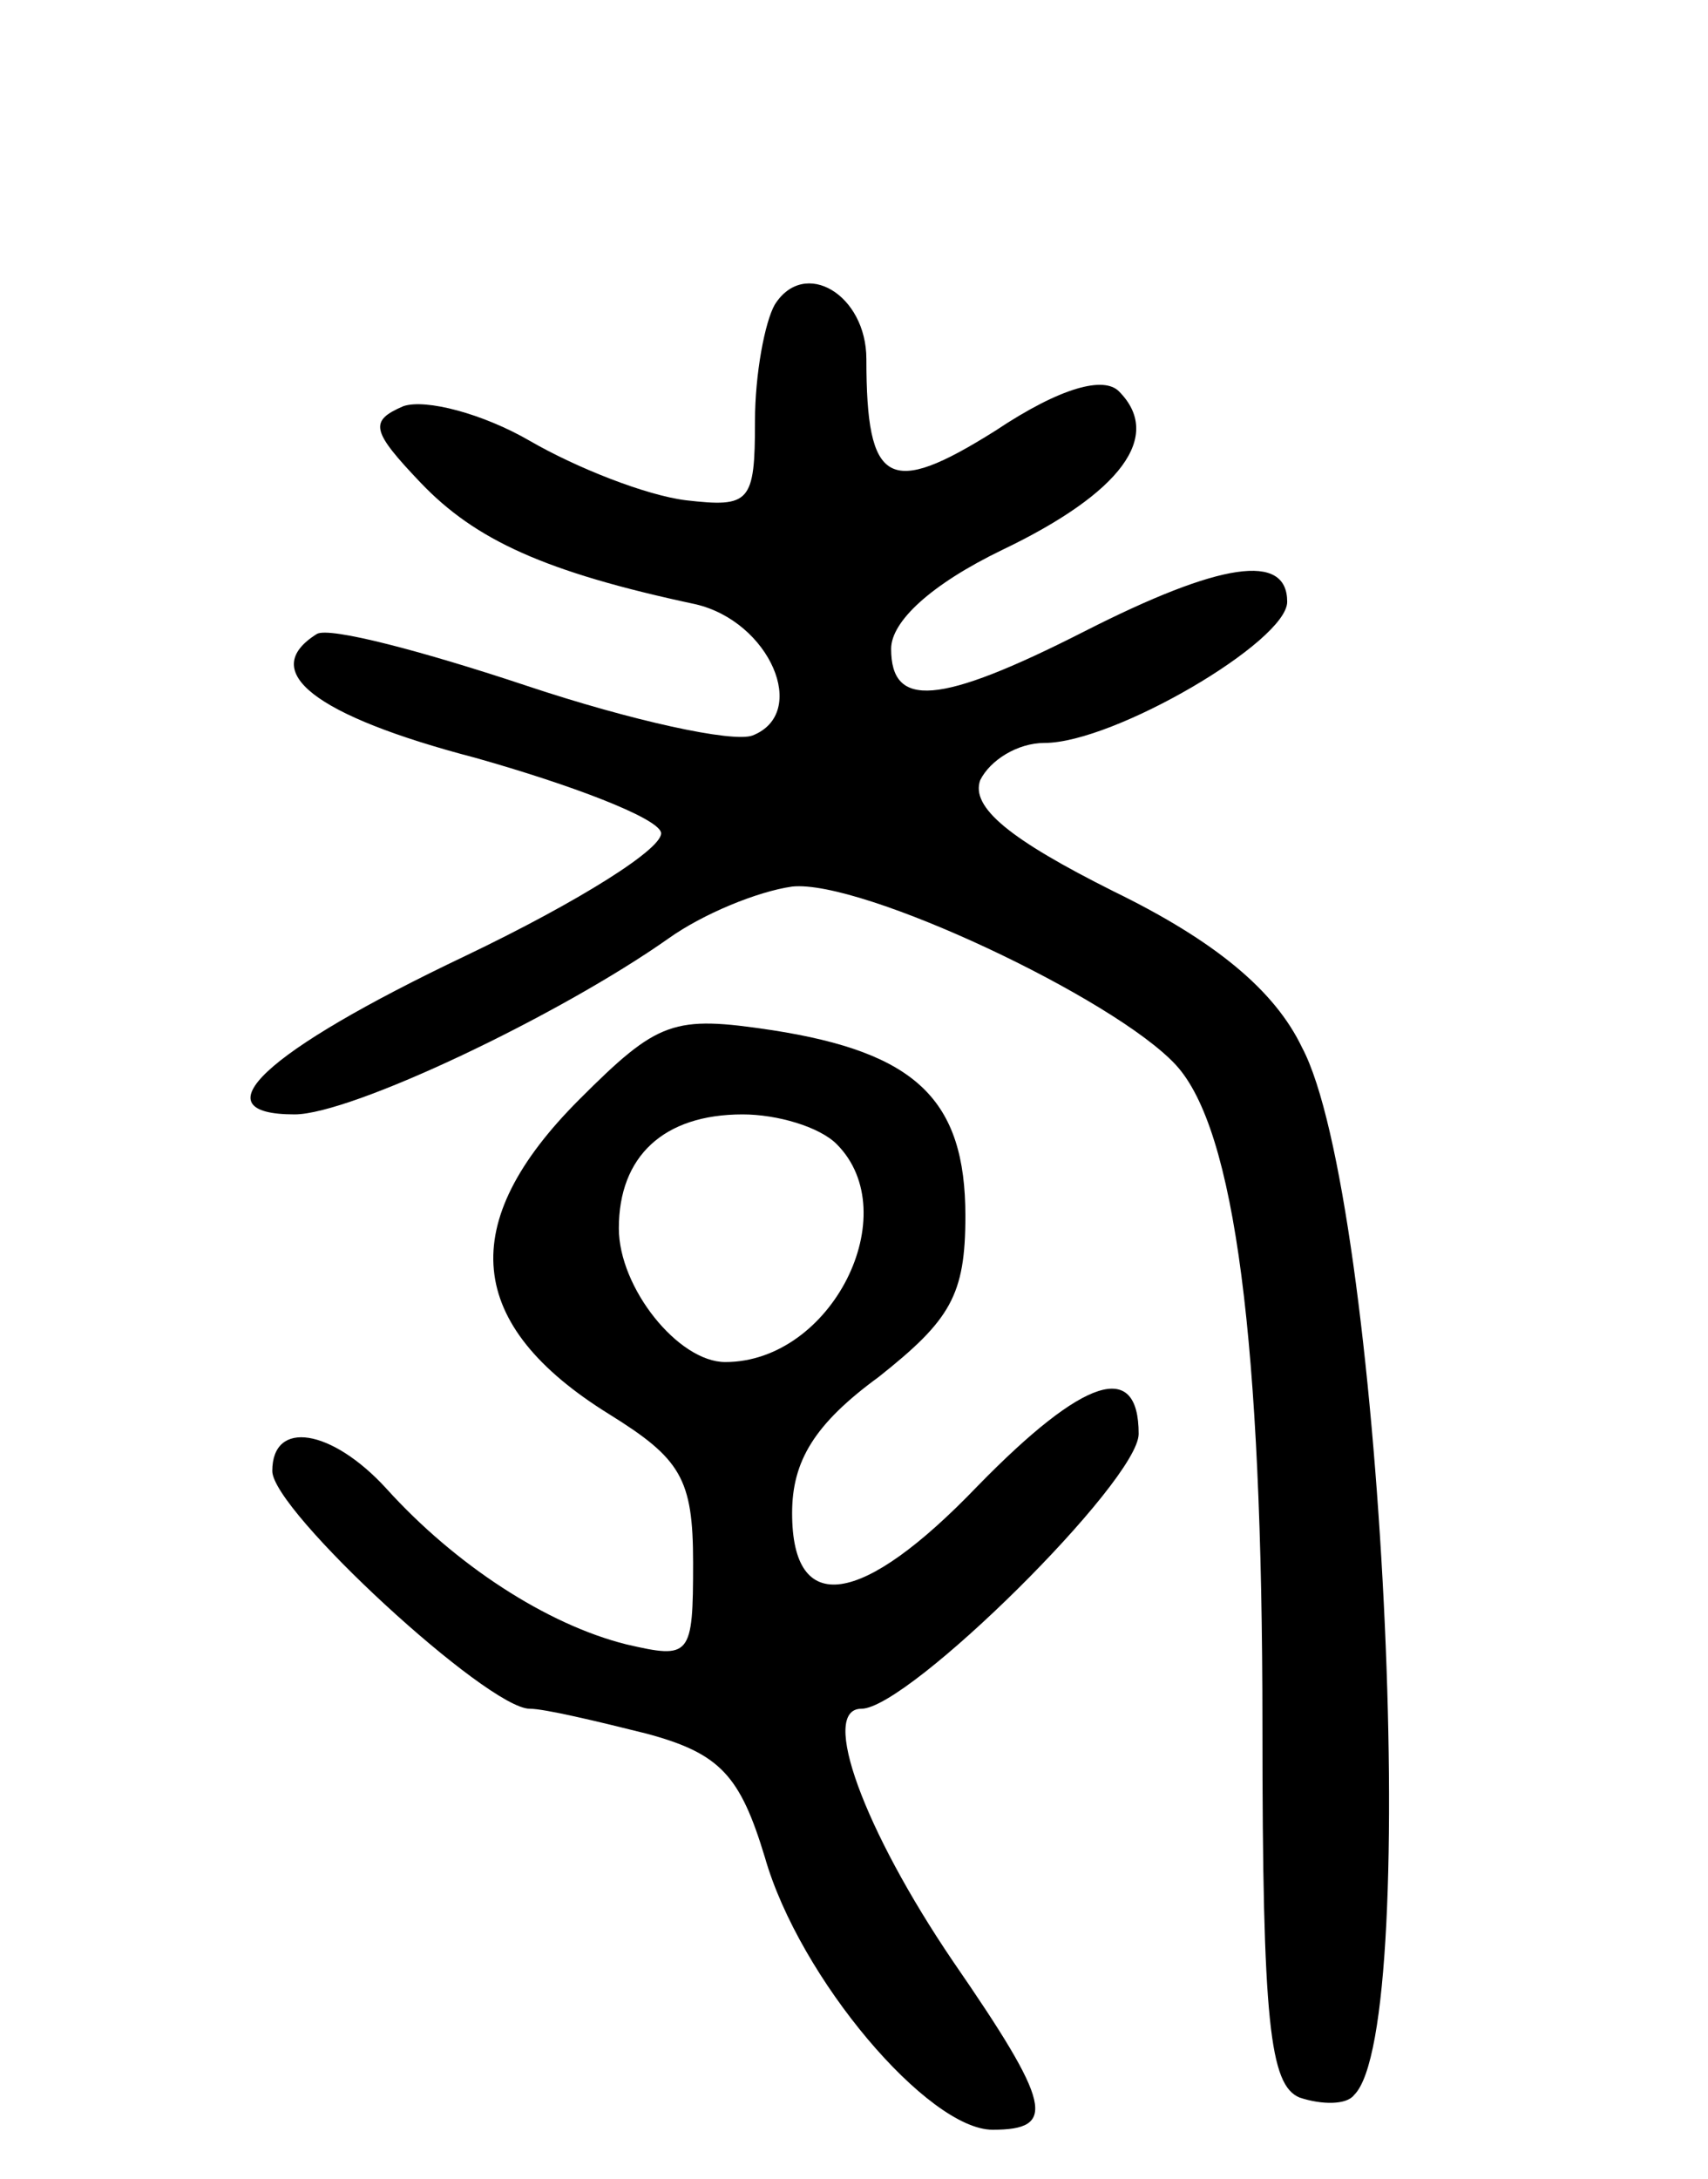 <svg version="1.0" xmlns="http://www.w3.org/2000/svg"
 width="69pt" height="88pt" viewBox="0 0 69 88"
 preserveAspectRatio="xMidYMid meet">
<g transform="translate(0,88) scale(0.1,-0.1)"
fill="#000000" stroke="none">
<path d="M313 757 c-4 -7 -8 -28 -8 -47 0 -33 -2 -35 -28 -32 -16 2 -44 13
-63 24 -19 11 -42 17 -51 14 -14 -6 -13 -10 7 -31 22 -23 50 -36 111 -49 30
-7 46 -44 23 -53 -8 -3 -49 6 -91 20 -42 14 -80 24 -85 21 -24 -15 -1 -33 64
-50 39 -11 73 -24 75 -30 2 -6 -33 -28 -79 -50 -82 -39 -108 -64 -69 -64 23 0
107 40 151 71 14 10 36 19 50 21 28 3 130 -45 155 -72 24 -26 35 -112 35 -267
0 -120 3 -145 15 -150 9 -3 19 -3 22 1 28 27 11 363 -21 423 -11 23 -35 43
-76 63 -42 21 -58 34 -54 45 4 8 15 15 26 15 28 0 98 41 98 57 0 20 -27 16
-82 -12 -59 -30 -78 -31 -78 -7 0 11 16 26 45 40 48 23 65 46 47 64 -6 6 -23
2 -50 -16 -43 -27 -52 -22 -52 29 0 26 -25 41 -37 22z"/>
<path d="M234 436 c-50 -50 -46 -91 12 -127 29 -18 34 -26 34 -60 0 -38 -1
-39 -27 -33 -32 8 -69 32 -97 63 -22 24 -46 28 -46 7 0 -16 87 -96 104 -96 6
0 27 -5 47 -10 30 -8 38 -17 48 -50 14 -49 66 -110 92 -110 26 0 24 10 -16 68
-36 53 -54 102 -37 102 19 0 112 92 112 111 0 30 -22 23 -65 -21 -47 -49 -75
-53 -75 -11 0 21 9 36 35 55 29 23 35 33 35 65 0 47 -20 66 -78 75 -40 6 -46
4 -78 -28z m104 -18 c28 -28 -2 -88 -45 -88 -19 0 -43 30 -43 54 0 29 18 46
50 46 14 0 31 -5 38 -12z"/>
</g>
</svg>
